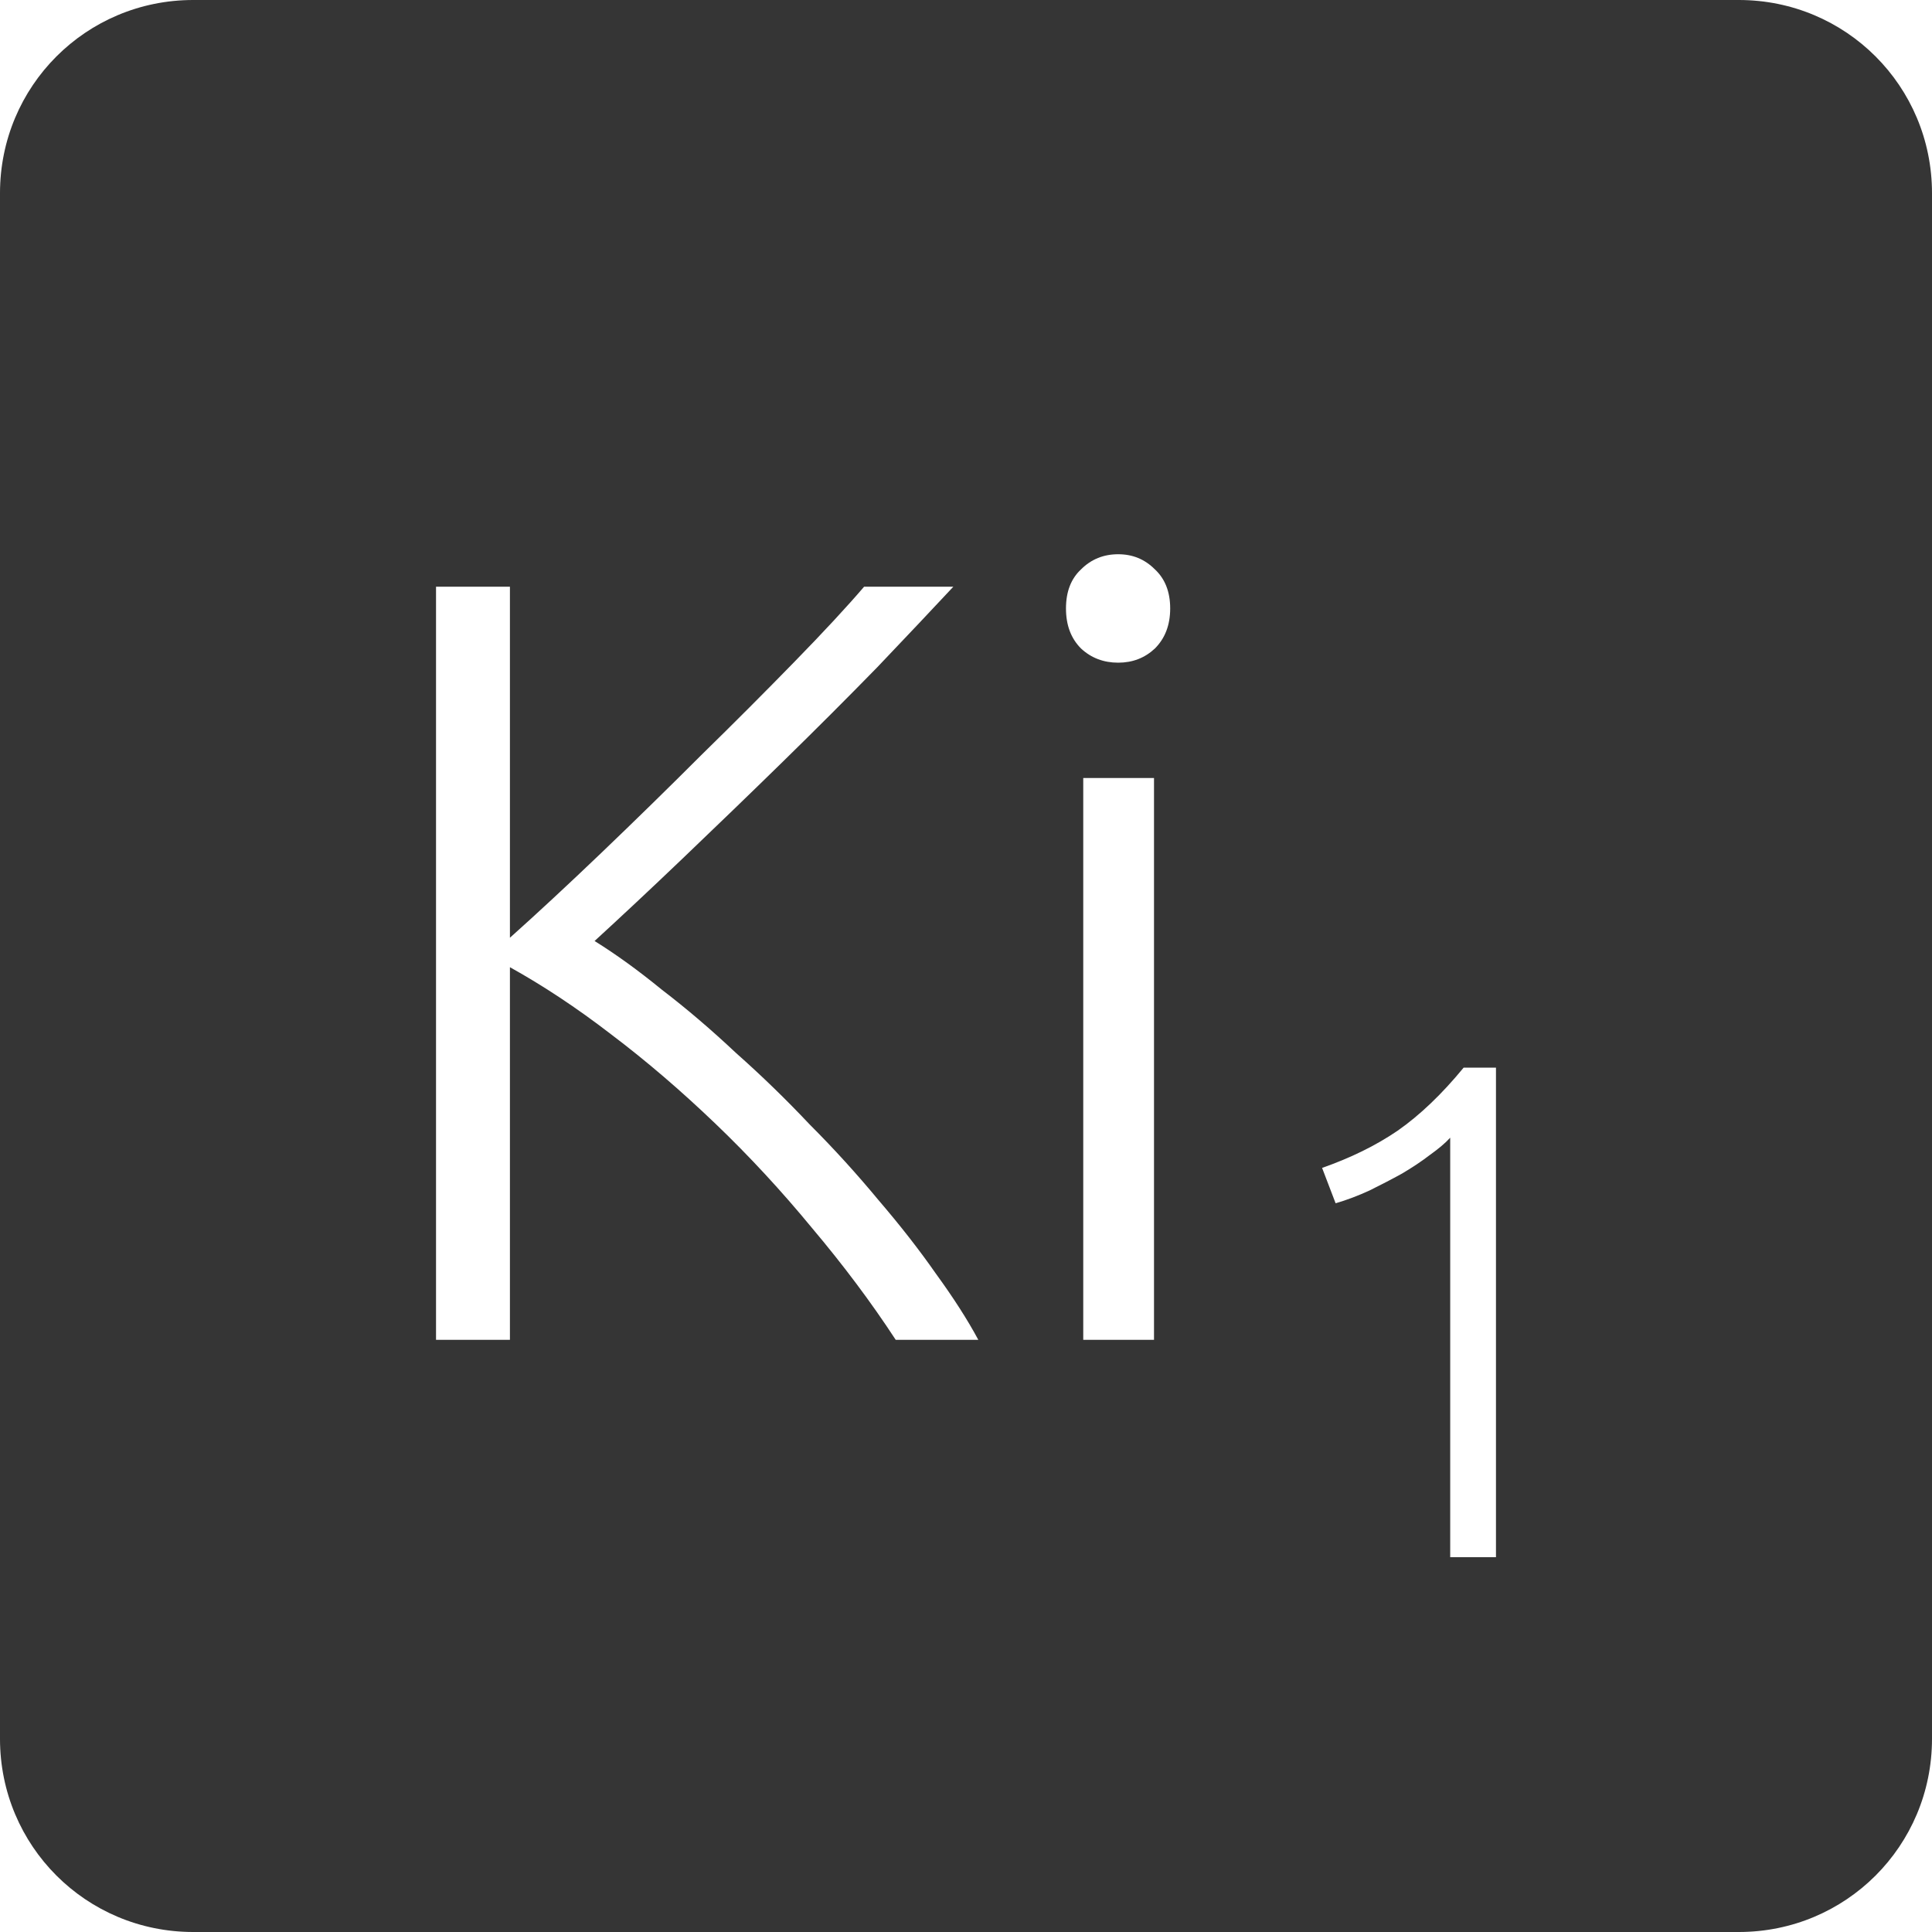 <?xml version="1.0" encoding="UTF-8" standalone="no"?>
<svg
   xmlns:dc="http://purl.org/dc/elements/1.1/"
   xmlns:cc="http://creativecommons.org/ns#"
   xmlns:rdf="http://www.w3.org/1999/02/22-rdf-syntax-ns#"
   xmlns:svg="http://www.w3.org/2000/svg"
   xmlns="http://www.w3.org/2000/svg"
   xmlns:sodipodi="http://sodipodi.sourceforge.net/DTD/sodipodi-0.dtd"
   xmlns:inkscape="http://www.inkscape.org/namespaces/inkscape"
   viewBox="0 0 16 16"
   id="svg2"
   version="1.1"
   inkscape:version="0.91 r13725"
   sodipodi:docname="indicator-keyboard-Ki-1.svg">
  <defs
     id="defs12" />
  <sodipodi:namedview
     pagecolor="#ffffff"
     bordercolor="#666666"
     borderopacity="1"
     objecttolerance="10"
     gridtolerance="10"
     guidetolerance="10"
     inkscape:pageopacity="0"
     inkscape:pageshadow="2"
     inkscape:window-width="640"
     inkscape:window-height="480"
     id="namedview10"
     showgrid="false"
     inkscape:zoom="14.75"
     inkscape:cx="8"
     inkscape:cy="8"
     inkscape:window-x="65"
     inkscape:window-y="24"
     inkscape:window-maximized="0"
     inkscape:current-layer="svg2" />
  <path
     style="fill:#353535;fill-opacity:1"
     d="M 1.6 0 C 0.713 2.9605947e-16 0 0.713 0 1.6 L 0 14.4 C 2.9605947e-16 15.287 0.713 16 1.6 16 L 14.4 16 C 15.287 16 16 15.287 16 14.4 L 16 1.6 C 16 0.713 15.287 0 14.4 0 L 1.6 0 z M 9.26 4.59 C 9.38 4.59 9.48 4.631 9.564 4.715 C 9.648 4.793 9.691 4.901 9.691 5.039 C 9.691 5.177 9.648 5.287 9.564 5.371 C 9.48 5.449 9.38 5.488 9.26 5.488 C 9.14 5.488 9.037 5.449 8.953 5.371 C 8.869 5.287 8.828 5.177 8.828 5.039 C 8.828 4.901 8.869 4.793 8.953 4.715 C 9.037 4.631 9.14 4.59 9.26 4.59 z M 3.611 4.859 L 4.223 4.859 L 4.223 7.766 C 4.451 7.562 4.703 7.328 4.979 7.064 C 5.261 6.794 5.537 6.524 5.807 6.254 C 6.083 5.984 6.34 5.726 6.58 5.48 C 6.82 5.234 7.012 5.027 7.156 4.859 L 7.895 4.859 C 7.721 5.045 7.512 5.267 7.266 5.525 C 7.02 5.777 6.758 6.039 6.482 6.309 C 6.206 6.579 5.93 6.845 5.654 7.109 C 5.384 7.367 5.14 7.595 4.924 7.793 C 5.098 7.901 5.284 8.035 5.482 8.197 C 5.686 8.353 5.892 8.529 6.096 8.721 C 6.306 8.907 6.509 9.104 6.707 9.314 C 6.911 9.518 7.099 9.726 7.273 9.936 C 7.453 10.146 7.612 10.349 7.75 10.547 C 7.894 10.745 8.012 10.928 8.102 11.096 L 7.418 11.096 C 7.214 10.784 6.983 10.476 6.725 10.17 C 6.473 9.864 6.206 9.575 5.924 9.305 C 5.642 9.035 5.355 8.788 5.061 8.566 C 4.773 8.344 4.493 8.16 4.223 8.01 L 4.223 11.096 L 3.611 11.096 L 3.611 4.859 z M 8.971 6.443 L 9.557 6.443 L 9.557 11.096 L 8.971 11.096 L 8.971 6.443 z M 12.121 8.842 L 12.389 8.842 L 12.389 12.896 L 12.01 12.896 L 12.01 9.422 C 11.967 9.469 11.91 9.516 11.84 9.566 C 11.774 9.617 11.697 9.668 11.611 9.719 C 11.526 9.766 11.435 9.813 11.342 9.859 C 11.248 9.902 11.154 9.938 11.061 9.965 L 10.949 9.672 C 11.183 9.59 11.393 9.488 11.576 9.363 C 11.759 9.235 11.942 9.06 12.121 8.842 z "
     id="path4" />
</svg>
